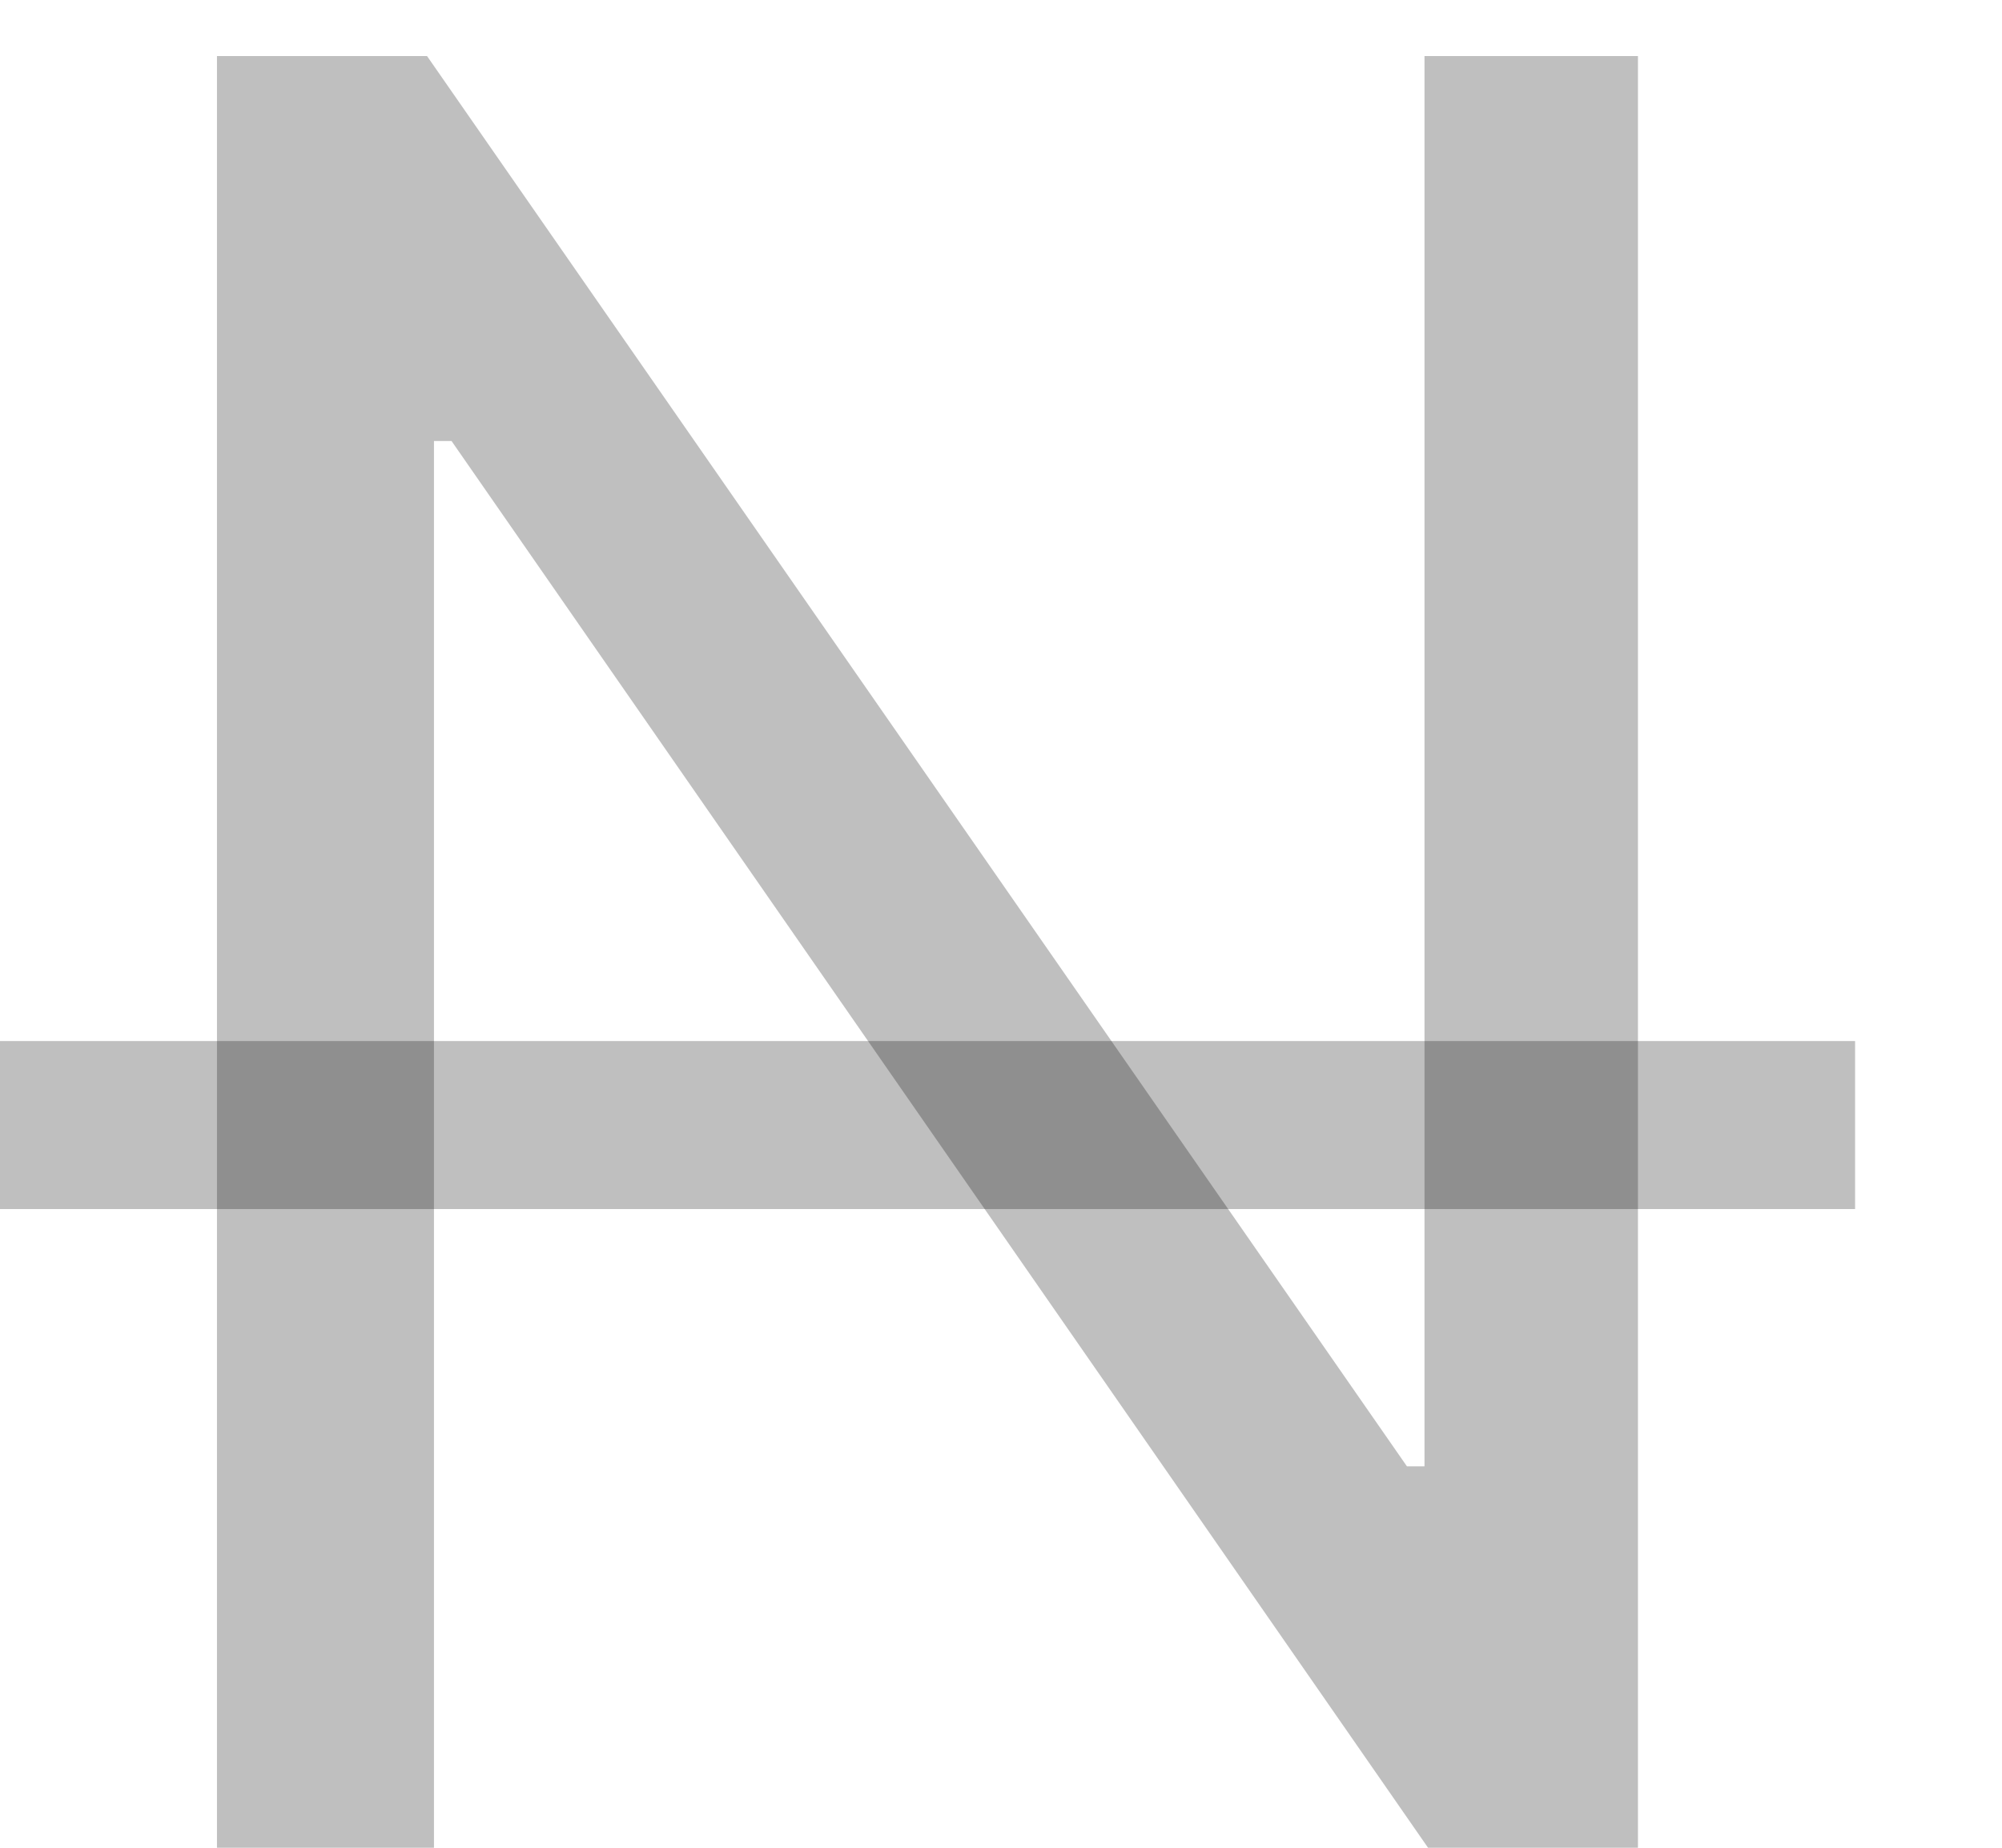 <svg width="13" height="12" viewBox="0 0 13 12" fill="none" xmlns="http://www.w3.org/2000/svg">
<path d="M10.636 0.364V12H9.273L2.932 2.864H2.818V12H1.409V0.364H2.773L9.136 9.523H9.25V0.364H10.636Z" fill="black" fill-opacity="0.25"/>
<path d="M0 6.761H12.046V7.852H0V6.761Z" fill="black" fill-opacity="0.25"/>
</svg>

